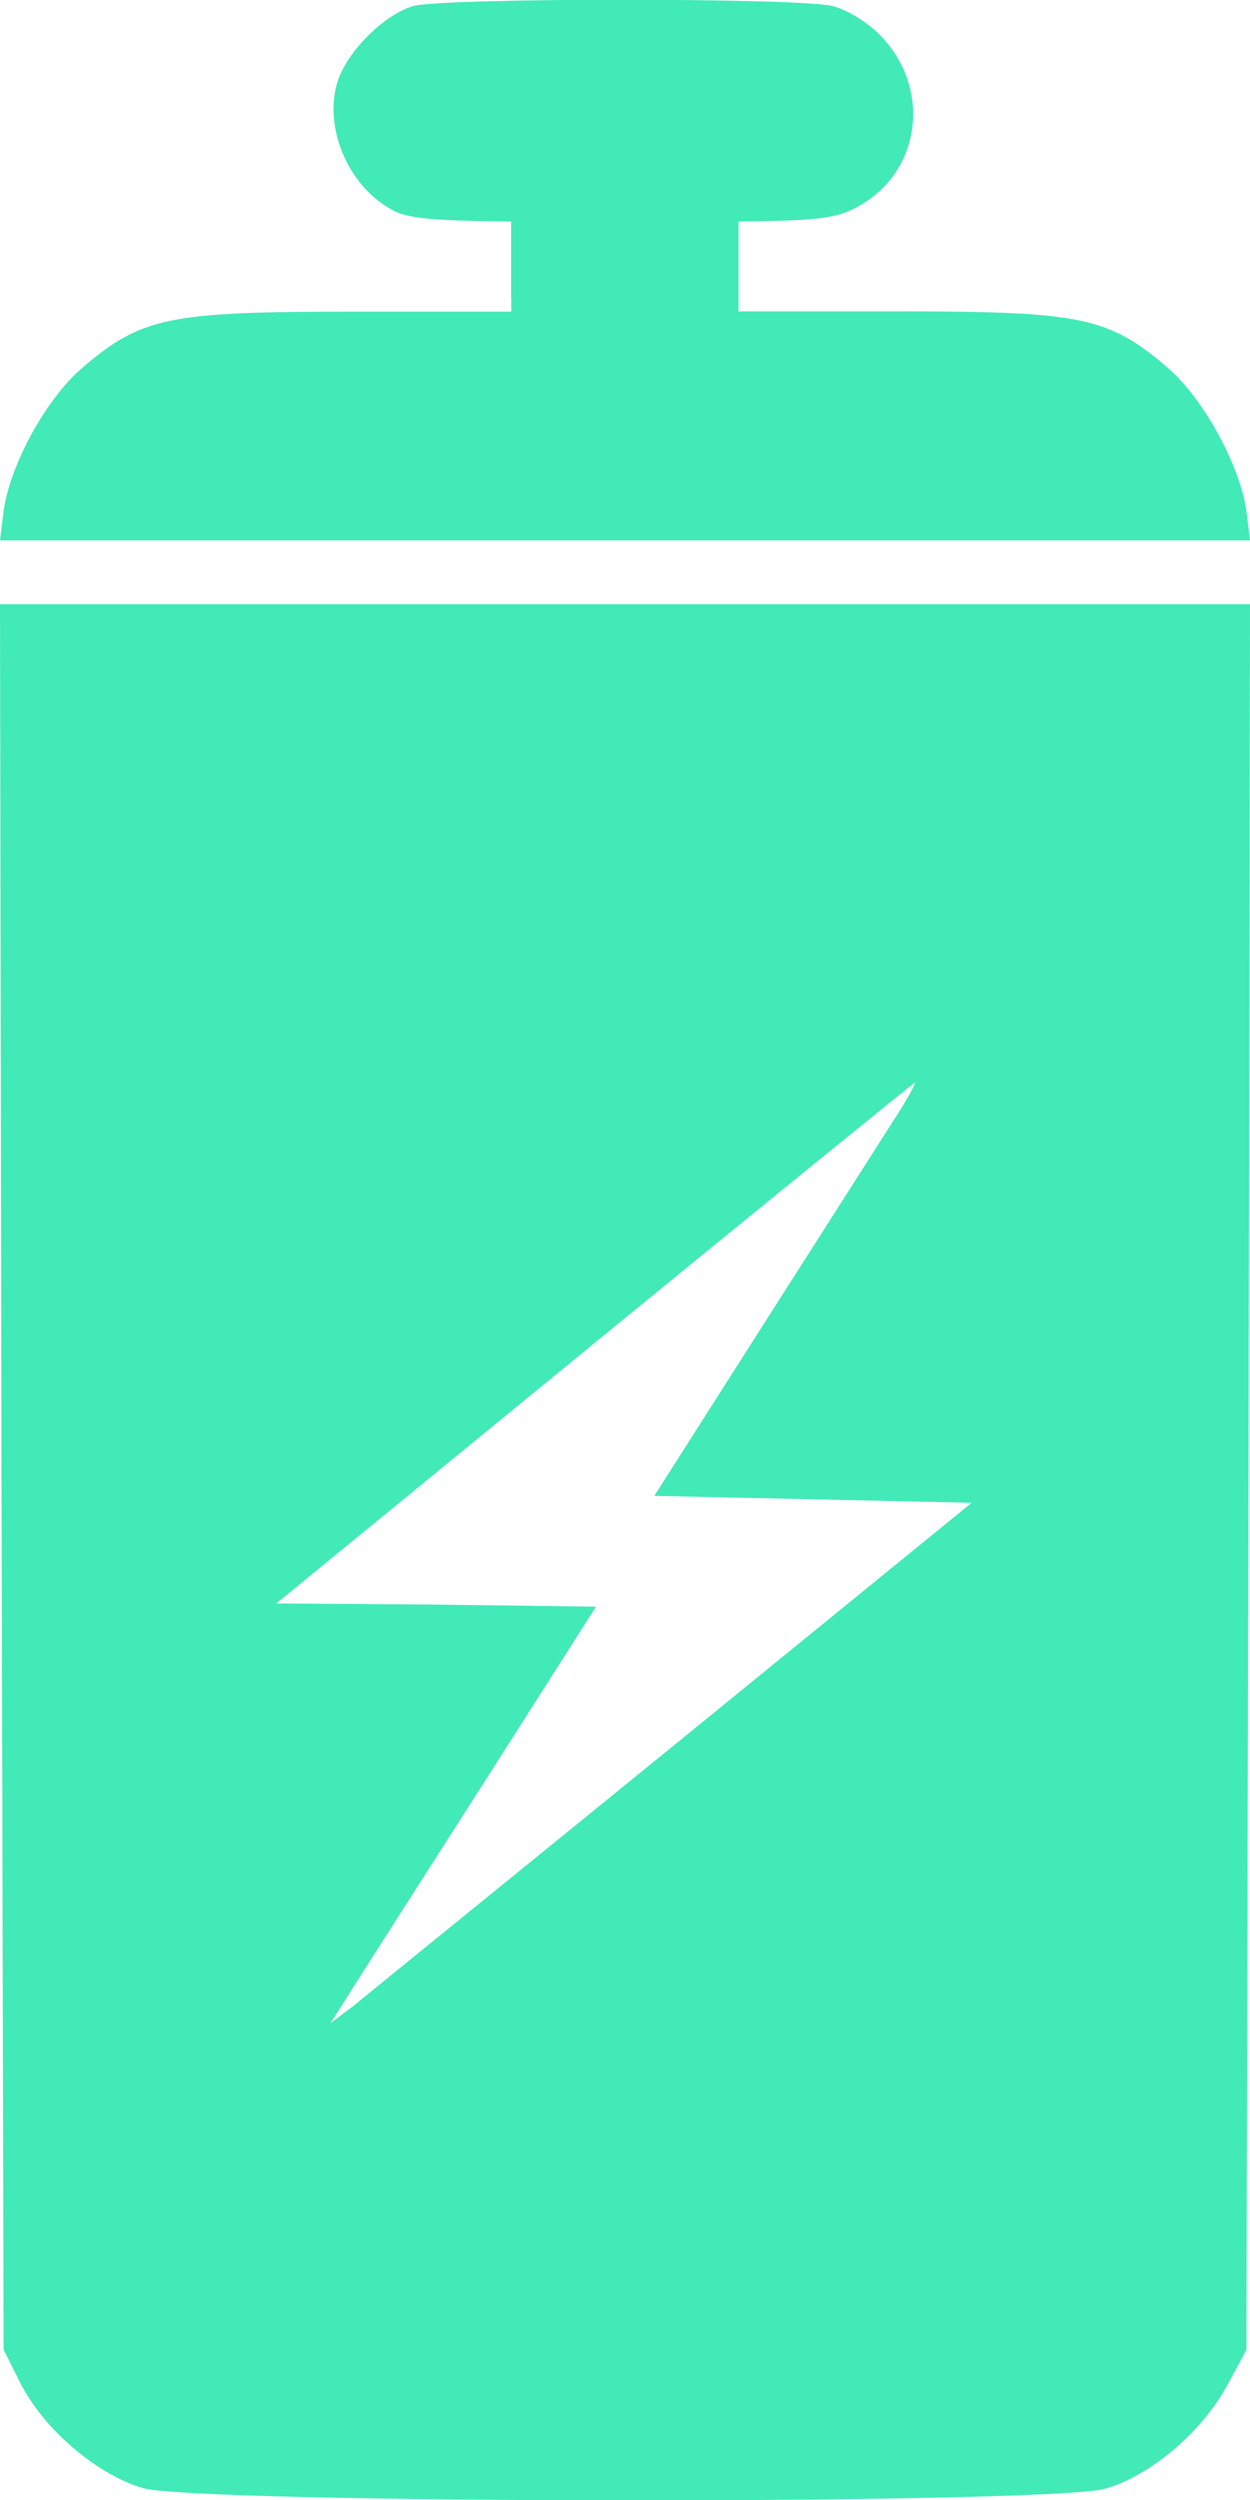 <svg width="9" height="18" viewBox="0 0 9 18" fill="none" xmlns="http://www.w3.org/2000/svg">
<g clip-path="url(#clip0_0_91)">
<path d="M8.405 2.646C7.981 2.282 7.782 2.242 6.468 2.242H5.317V1.369H3.681V2.244H2.53C1.216 2.244 1.017 2.284 0.593 2.648C0.336 2.867 0.075 3.337 0.026 3.678L0 3.891H9L8.974 3.676C8.922 3.337 8.662 2.867 8.405 2.646Z" fill="#41EAB7"/>
<path d="M2.838 1.519C2.957 1.58 3.196 1.595 3.912 1.595H3.681V2.149H5.317V1.595H5.065C5.826 1.595 5.996 1.58 6.144 1.504C6.625 1.27 6.722 0.649 6.338 0.255C6.252 0.164 6.099 0.07 5.996 0.044C5.772 -0.017 3.181 -0.017 2.972 0.044C2.757 0.11 2.487 0.383 2.425 0.605C2.332 0.944 2.522 1.359 2.838 1.519Z" fill="#41EAB7"/>
<path d="M0.011 10.629L0.026 16.917L0.144 17.153C0.312 17.488 0.696 17.817 1.028 17.914C1.422 18.029 7.567 18.034 7.961 17.918C8.284 17.823 8.651 17.513 8.836 17.174L8.974 16.919L8.989 10.633L9 4.35H4.5H0L0.011 10.629ZM6.489 7.98C6.422 8.086 5.994 8.756 5.539 9.47L4.711 10.77L5.851 10.795L6.996 10.82L4.849 12.569C3.668 13.53 2.629 14.372 2.543 14.444L2.379 14.568L2.506 14.368C2.573 14.258 3.006 13.584 3.463 12.868L4.291 11.568L3.14 11.553L1.989 11.545L4.28 9.67C5.539 8.64 6.575 7.801 6.586 7.795C6.595 7.795 6.55 7.881 6.489 7.98Z" fill="#41EAB7"/>
</g>
<defs>
<clipPath id="clip0_0_91">
<rect width="9" height="18" fill="white"/>
</clipPath>
</defs>
</svg>
